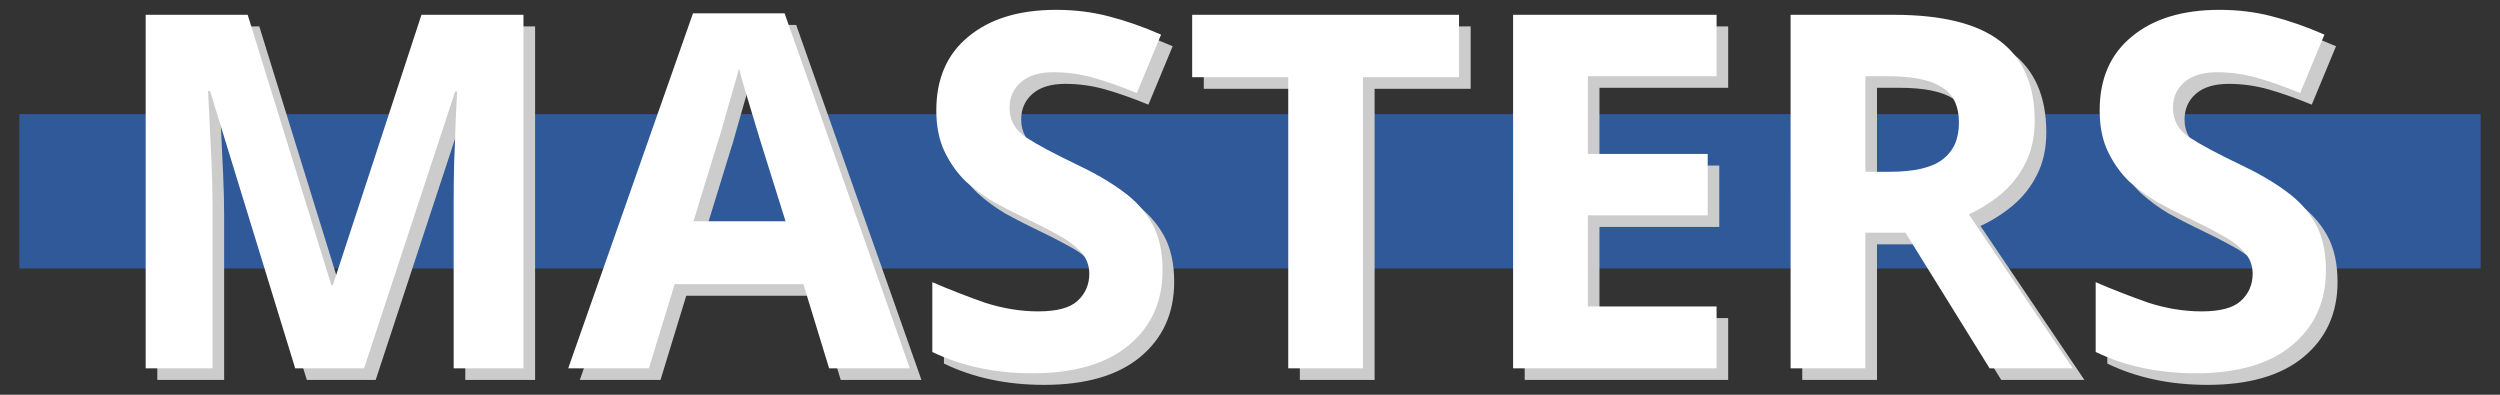 <svg xmlns="http://www.w3.org/2000/svg" viewBox="0 0 114 18">
  <rect x="0" y="0" width="114" height="18" fill="#333333" stroke="none"/>
  <g fill="#fff" stroke-width=".277" aria-label="MASTERS" font-family="Noto Sans" font-size="54.415" font-weight="700" letter-spacing="0" style="line-height:1.25;-inkscape-font-specification:'Noto Sans Bold'" word-spacing="0">
    <path fill="#2f5999" fill-rule="evenodd" d="M.882 5.204h112.236v7.04H.882z"/>
    <g fill="#ccc" aria-label="MASTERS" style="line-height:1.25;-inkscape-font-specification:'Noto Sans Bold'">
      <path d="M13.991 17.325l-3.883-12.644h-.09q.022.452.068 1.355.045.903.09 1.942.045 1.016.045 1.851v7.496h-3.048V1.204h4.651l3.816 12.327h.068l4.041-12.327h4.651v16.121h-3.183V9.694q0-.768.022-1.761.045-.993.068-1.874.045-.903.068-1.355h-.09l-4.154 12.621zM38.338 17.325l-1.174-3.838H31.293l-1.174 3.838h-3.68l5.69-16.188h4.177l5.712 16.188zm-1.987-6.706L35.177 6.871q-.113-.384-.293-.971-.181-.587-.361-1.197-.181-.61-.294-1.061-.113.452-.316 1.129-.181.655-.361 1.264-.158.587-.248.835L32.151 10.619zM53.543 12.854q0 2.145-1.558 3.432-1.535 1.264-4.38 1.264-2.551 0-4.561-.971v-3.183q1.151.497 2.371.926 1.242.406 2.461.406 1.264 0 1.784-.474.542-.497.542-1.242 0-.61-.429-1.039-.406-.429-1.106-.79-.7-.384-1.603-.813-.564-.271-1.219-.632-.655-.384-1.264-.926-.587-.564-.971-1.355-.384-.79-.384-1.897 0-2.167 1.468-3.364Q46.16.979 48.688.979q1.264 0 2.393.294 1.151.294 2.393.835l-1.106 2.664q-1.106-.452-1.987-.7-.88-.248-1.806-.248-.971 0-1.49.452-.519.452-.519 1.174 0 .858.768 1.355.768.497 2.28 1.219 1.242.587 2.1 1.219.881.632 1.355 1.49.474.858.474 2.122zM62.682 17.325h-3.409V4.049h-4.38V1.204h12.169v2.845H62.682zM78.805 17.325h-9.279V1.204h9.279V4.004h-5.87v3.545h5.464v2.8h-5.464v4.154h5.87zM86.878 1.204q3.296 0 4.854 1.197 1.58 1.197 1.58 3.635 0 1.106-.429 1.942-.406.813-1.106 1.4-.677.564-1.468.926l4.741 7.022H91.258l-3.838-6.186h-1.829v6.186h-3.409V1.204zm-.248 2.8h-1.039v4.358h1.106q1.693 0 2.416-.564.745-.564.745-1.671 0-1.151-.79-1.626-.768-.497-2.438-.497zM106.592 12.854q0 2.145-1.558 3.432-1.535 1.264-4.38 1.264-2.551 0-4.561-.971v-3.183q1.151.497 2.371.926 1.242.406 2.461.406 1.264 0 1.784-.474.542-.497.542-1.242 0-.61-.429-1.039-.406-.429-1.106-.79-.7-.384-1.603-.813-.564-.271-1.219-.632-.655-.384-1.264-.926-.587-.564-.971-1.355-.384-.79-.384-1.897 0-2.167 1.468-3.364Q99.209.979 101.737.979q1.264 0 2.393.294 1.151.294 2.393.835l-1.106 2.664q-1.106-.452-1.987-.7-.881-.248-1.806-.248-.971 0-1.49.452-.519.452-.519 1.174 0 .858.768 1.355.768.497 2.28 1.219 1.242.587 2.1 1.219.881.632 1.355 1.49.474.858.474 2.122z" style="-inkscape-font-specification:'Noto Sans Bold'"/>
    </g>
    <path d="M13.461 16.796L9.578 4.152h-.09q.022.452.068 1.355.045.903.09 1.942.045 1.016.045 1.851v7.496H6.643V.675h4.651l3.816 12.327h.068L19.219.675h4.651V16.796h-3.183V9.164q0-.768.022-1.761.045-.993.068-1.874.045-.903.068-1.355h-.09l-4.154 12.621zM37.808 16.796l-1.174-3.838h-5.87l-1.174 3.838H25.91l5.69-16.188h4.177l5.712 16.188zm-1.987-6.706l-1.174-3.748q-.113-.384-.293-.971-.181-.587-.361-1.197-.181-.61-.294-1.061-.113.452-.316 1.129-.181.655-.361 1.264-.158.587-.248.835l-1.151 3.748zM53.013 12.325q0 2.145-1.558 3.432-1.535 1.264-4.38 1.264-2.551 0-4.561-.971v-3.183q1.151.497 2.371.926 1.242.406 2.461.406 1.264 0 1.784-.474.542-.497.542-1.242 0-.61-.429-1.039-.406-.429-1.106-.79-.7-.384-1.603-.813-.564-.271-1.219-.632-.655-.384-1.264-.926-.587-.564-.971-1.355-.384-.79-.384-1.897 0-2.167 1.468-3.364Q45.631.449 48.159.449q1.264 0 2.393.294 1.151.294 2.393.835l-1.106 2.664q-1.106-.452-1.987-.7-.88-.248-1.806-.248-.971 0-1.49.452-.519.452-.519 1.174 0 .858.768 1.355.768.497 2.28 1.219 1.242.587 2.1 1.219.881.632 1.355 1.49.474.858.474 2.122zM62.153 16.796h-3.409V3.52H54.363V.675h12.169V3.52h-4.38zM78.276 16.796h-9.279V.675h9.279v2.8h-5.87v3.545h5.464v2.8h-5.464v4.154h5.87zM86.348.675q3.296 0 4.854 1.197 1.58 1.197 1.58 3.635 0 1.106-.429 1.942-.406.813-1.106 1.4-.677.564-1.468.926l4.741 7.022h-3.793l-3.838-6.186h-1.829v6.186h-3.409V.675zm-.248 2.8h-1.039v4.358h1.106q1.693 0 2.416-.564.745-.564.745-1.671 0-1.151-.79-1.626-.768-.497-2.438-.497zM106.062 12.325q0 2.145-1.558 3.432-1.535 1.264-4.38 1.264-2.551 0-4.561-.971v-3.183q1.151.497 2.371.926 1.242.406 2.461.406 1.264 0 1.784-.474.542-.497.542-1.242 0-.61-.429-1.039-.406-.429-1.106-.79-.7-.384-1.603-.813-.564-.271-1.219-.632-.655-.384-1.264-.926-.587-.564-.971-1.355-.384-.79-.384-1.897 0-2.167 1.468-3.364Q98.68.449 101.208.449q1.264 0 2.393.294 1.151.294 2.393.835l-1.106 2.664q-1.106-.452-1.987-.7-.881-.248-1.806-.248-.971 0-1.49.452-.519.452-.519 1.174 0 .858.768 1.355.768.497 2.28 1.219 1.242.587 2.1 1.219.881.632 1.355 1.49.474.858.474 2.122z" style="-inkscape-font-specification:'Noto Sans Bold'"/>
  </g>
</svg>
